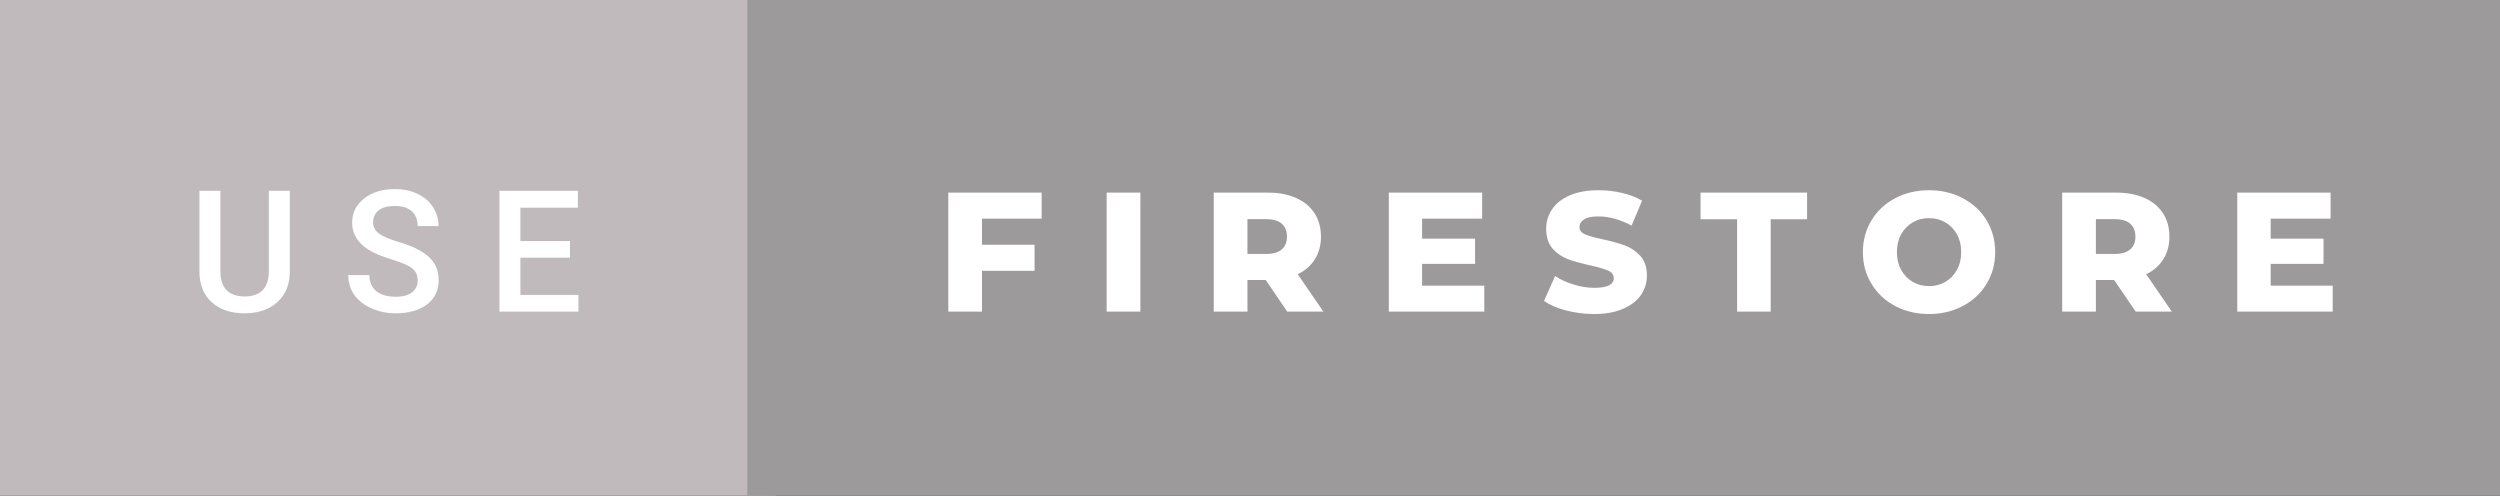 <svg xmlns="http://www.w3.org/2000/svg" width="176.5" height="35" viewBox="0 0 176.5 35"><rect x="0" y="0" width="176.5" height="35" fill="#333333" stroke="none"/><rect class="svg__rect" x="0" y="0" width="54.76" height="35" fill="#C0BABC"/><rect class="svg__rect" x="52.76" y="0" width="123.74" height="35" fill="#9D9A9B"/><path class="svg__text" d="M14.08 19.16L14.08 19.16L14.08 13.47L15.56 13.47L15.56 19.18Q15.56 20.03 15.99 20.48Q16.43 20.93 17.27 20.93L17.27 20.93Q18.98 20.93 18.98 19.13L18.98 19.13L18.98 13.47L20.46 13.47L20.46 19.17Q20.46 20.53 19.59 21.32Q18.72 22.12 17.27 22.12L17.27 22.12Q15.81 22.12 14.94 21.33Q14.08 20.55 14.08 19.16ZM24.59 19.42L24.59 19.42L26.08 19.42Q26.08 20.15 26.56 20.55Q27.04 20.95 27.93 20.95L27.93 20.95Q28.71 20.95 29.10 20.63Q29.49 20.32 29.49 19.80L29.49 19.80Q29.49 19.24 29.09 18.94Q28.70 18.63 27.66 18.32Q26.63 18.01 26.02 17.63L26.02 17.63Q24.86 16.90 24.86 15.72L24.86 15.72Q24.86 14.69 25.70 14.02Q26.54 13.35 27.88 13.35L27.88 13.35Q28.77 13.35 29.47 13.68Q30.17 14.01 30.56 14.61Q30.96 15.22 30.96 15.96L30.96 15.96L29.49 15.96Q29.49 15.29 29.07 14.91Q28.65 14.54 27.87 14.54L27.87 14.54Q27.14 14.54 26.74 14.85Q26.34 15.16 26.34 15.71L26.34 15.71Q26.34 16.18 26.77 16.50Q27.21 16.81 28.20 17.10Q29.20 17.40 29.80 17.78Q30.41 18.16 30.69 18.65Q30.97 19.13 30.97 19.79L30.97 19.79Q30.97 20.86 30.15 21.49Q29.33 22.12 27.93 22.12L27.93 22.12Q27.01 22.12 26.23 21.77Q25.46 21.43 25.02 20.83Q24.59 20.22 24.59 19.42ZM40.84 22L35.26 22L35.26 13.47L40.80 13.47L40.80 14.66L36.74 14.66L36.74 17.02L40.24 17.02L40.24 18.19L36.74 18.19L36.74 20.82L40.84 20.82L40.84 22Z" fill="#FFFFFF"/><path class="svg__text" d="M69.33 22L66.95 22L66.95 13.60L73.54 13.60L73.54 15.44L69.33 15.44L69.33 17.28L73.04 17.28L73.04 19.12L69.33 19.12L69.33 22ZM80.51 22L78.13 22L78.13 13.60L80.51 13.60L80.51 22ZM88.07 22L85.69 22L85.69 13.60L89.53 13.60Q90.67 13.60 91.51 13.98Q92.35 14.35 92.81 15.06Q93.26 15.76 93.26 16.71L93.26 16.71Q93.26 17.62 92.83 18.30Q92.41 18.98 91.62 19.36L91.62 19.36L93.43 22L90.88 22L89.36 19.77L88.07 19.77L88.07 22ZM88.07 15.47L88.07 17.93L89.38 17.93Q90.12 17.93 90.49 17.61Q90.86 17.29 90.86 16.71L90.86 16.71Q90.86 16.12 90.49 15.79Q90.12 15.47 89.38 15.47L89.38 15.47L88.07 15.47ZM104.79 22L98.05 22L98.05 13.60L104.64 13.60L104.64 15.44L100.40 15.44L100.40 16.85L104.14 16.85L104.14 18.63L100.40 18.63L100.40 20.17L104.79 20.17L104.79 22ZM109.01 21.24L109.01 21.24L109.79 19.49Q110.35 19.86 111.10 20.09Q111.84 20.32 112.56 20.32L112.56 20.32Q113.93 20.32 113.93 19.64L113.93 19.64Q113.93 19.28 113.54 19.11Q113.15 18.93 112.29 18.74L112.29 18.74Q111.34 18.53 110.70 18.30Q110.07 18.06 109.61 17.55Q109.16 17.03 109.16 16.16L109.16 16.16Q109.16 15.39 109.58 14.77Q110.00 14.15 110.83 13.79Q111.67 13.43 112.87 13.43L112.87 13.43Q113.70 13.43 114.51 13.62Q115.31 13.80 115.93 14.17L115.93 14.17L115.19 15.93Q113.99 15.28 112.86 15.28L112.86 15.28Q112.15 15.28 111.83 15.49Q111.51 15.70 111.51 16.04L111.51 16.04Q111.51 16.37 111.89 16.54Q112.28 16.71 113.13 16.89L113.13 16.89Q114.09 17.10 114.72 17.33Q115.35 17.56 115.81 18.07Q116.27 18.58 116.27 19.46L116.27 19.46Q116.27 20.21 115.85 20.83Q115.43 21.44 114.59 21.80Q113.75 22.17 112.55 22.17L112.55 22.17Q111.53 22.17 110.57 21.92Q109.61 21.67 109.01 21.24ZM122.64 15.48L120.06 15.48L120.06 13.60L127.58 13.60L127.58 15.48L125.01 15.48L125.01 22L122.64 22L122.64 15.48ZM131.52 17.80L131.52 17.80Q131.52 16.55 132.13 15.55Q132.73 14.56 133.79 14.00Q134.86 13.43 136.19 13.43L136.19 13.43Q137.52 13.43 138.58 14.00Q139.65 14.56 140.25 15.55Q140.86 16.55 140.86 17.80L140.86 17.80Q140.86 19.05 140.25 20.04Q139.65 21.04 138.58 21.60Q137.52 22.17 136.19 22.17L136.19 22.17Q134.86 22.17 133.79 21.60Q132.73 21.04 132.13 20.04Q131.52 19.05 131.52 17.80ZM133.92 17.80L133.92 17.80Q133.92 18.51 134.22 19.05Q134.52 19.60 135.04 19.90Q135.56 20.20 136.19 20.20L136.19 20.20Q136.83 20.20 137.34 19.90Q137.86 19.60 138.16 19.05Q138.46 18.51 138.46 17.80L138.46 17.80Q138.46 17.09 138.16 16.54Q137.86 16 137.34 15.70Q136.83 15.40 136.19 15.40L136.19 15.40Q135.55 15.40 135.04 15.70Q134.52 16 134.22 16.54Q133.92 17.09 133.92 17.80ZM147.97 22L145.59 22L145.59 13.60L149.43 13.60Q150.57 13.60 151.41 13.98Q152.25 14.35 152.71 15.06Q153.16 15.76 153.16 16.71L153.16 16.71Q153.16 17.62 152.73 18.30Q152.31 18.98 151.52 19.36L151.52 19.36L153.33 22L150.78 22L149.26 19.77L147.97 19.77L147.97 22ZM147.97 15.47L147.97 17.93L149.28 17.93Q150.02 17.93 150.39 17.61Q150.76 17.29 150.76 16.71L150.76 16.71Q150.76 16.12 150.39 15.79Q150.02 15.47 149.28 15.47L149.28 15.47L147.97 15.47ZM164.69 22L157.95 22L157.95 13.60L164.54 13.60L164.54 15.44L160.31 15.44L160.31 16.85L164.04 16.85L164.04 18.63L160.31 18.63L160.31 20.17L164.69 20.17L164.69 22Z" fill="#FFFFFF" x="65.76"/></svg>